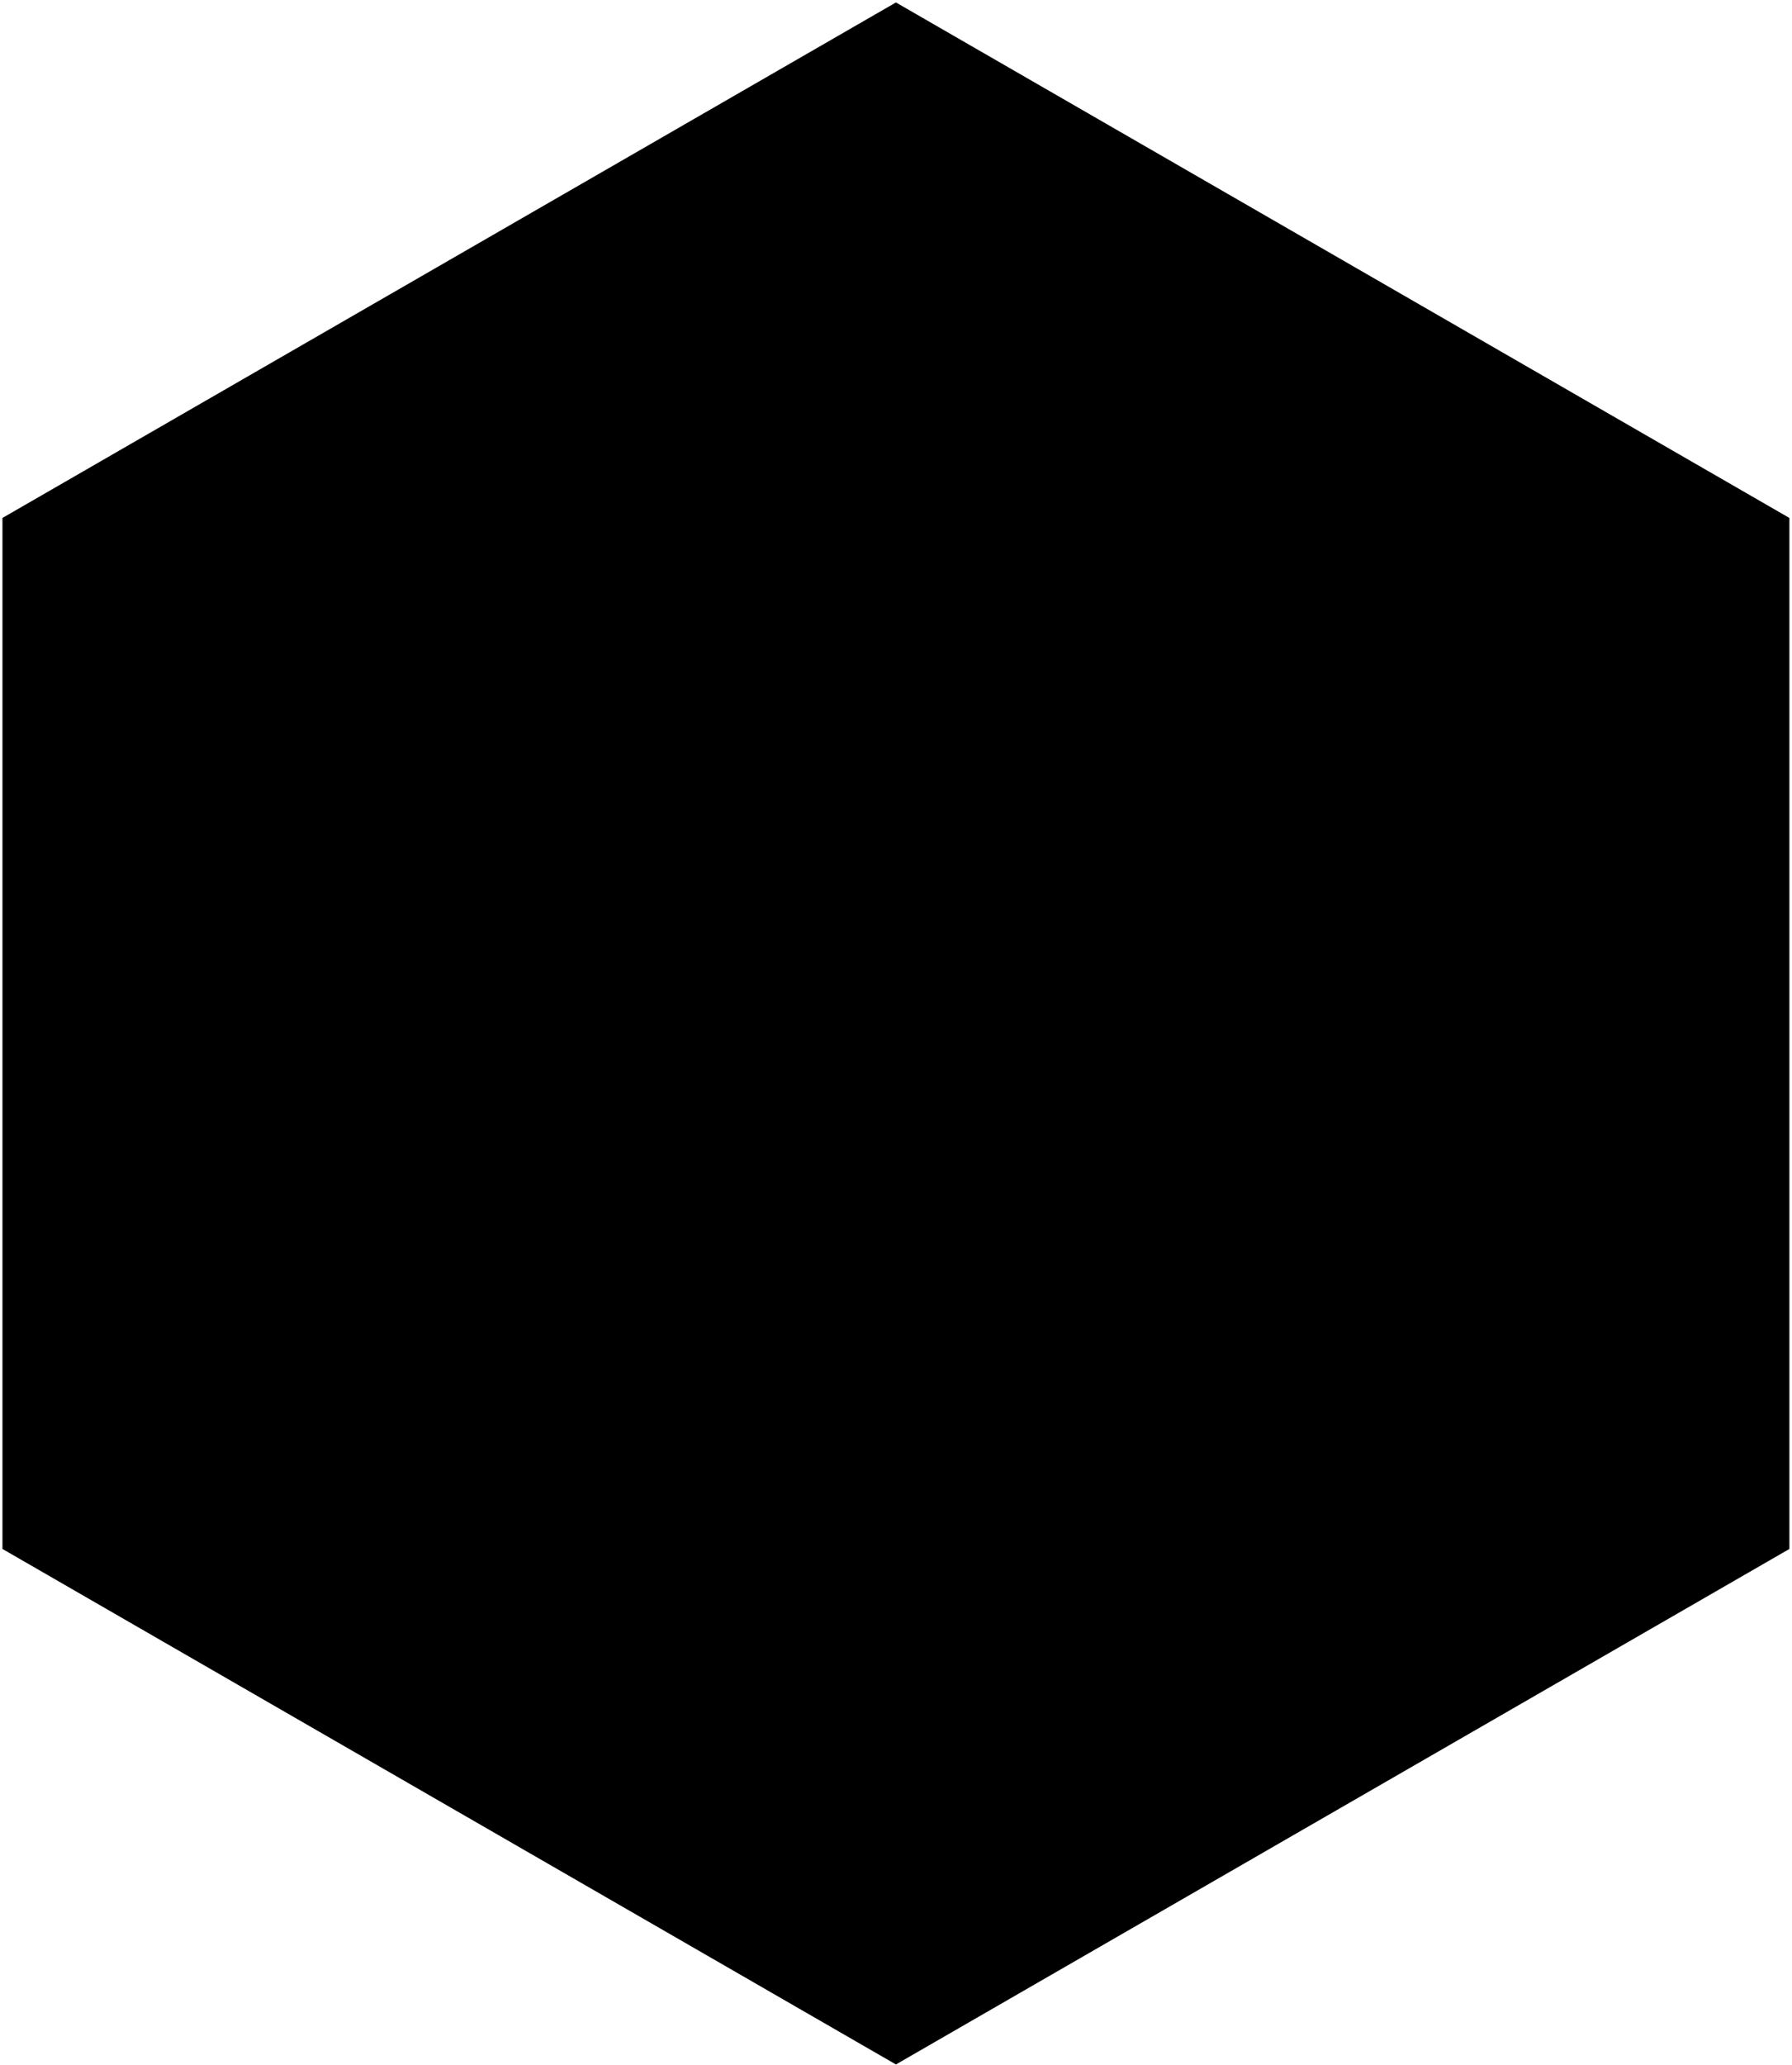<?xml version="1.0" encoding="UTF-8"?>
<svg width="585px" height="674px" viewBox="0 0 585 674" version="1.1" xmlns="http://www.w3.org/2000/svg" xmlns:xlink="http://www.w3.org/1999/xlink">
    <!-- Generator: Sketch 53.2 (72643) - https://sketchapp.com -->
    <g id="Page-1" stroke="current" stroke-width="current" fill="current" fill-rule="evenodd">
        <g id="Signet_black" transform="translate(-247, -203)">
            <g id="Group-7" transform="translate(251, 207)">
                <polygon id="Stroke-1" stroke="#000000" stroke-width="7.066" points="0.333 499.465 288.477 665.665 576.62 499.465 576.62 167.077 288.477 0.88 0.333 167.077"></polygon>
                <polygon id="Fill-3" fill-opacity="0.75" fill="#000000" points="288.725 333.272 370.061 478.01 452.515 332.911 370.061 188.535"></polygon>
                <polygon id="Fill-4" fill="#000000" points="124.406 333.483 207.332 478.009 370.094 478.009 288.758 333.272"></polygon>
                <path d="M124.406,333.483 C132.323,333.483 288.758,333.272 288.758,333.272 L370.094,188.535 L207.332,188.746 L124.406,333.483 Z" id="Fill-5" fill-opacity="0.5" fill="#000000"></path>
            </g>
        </g>
    </g>
</svg>